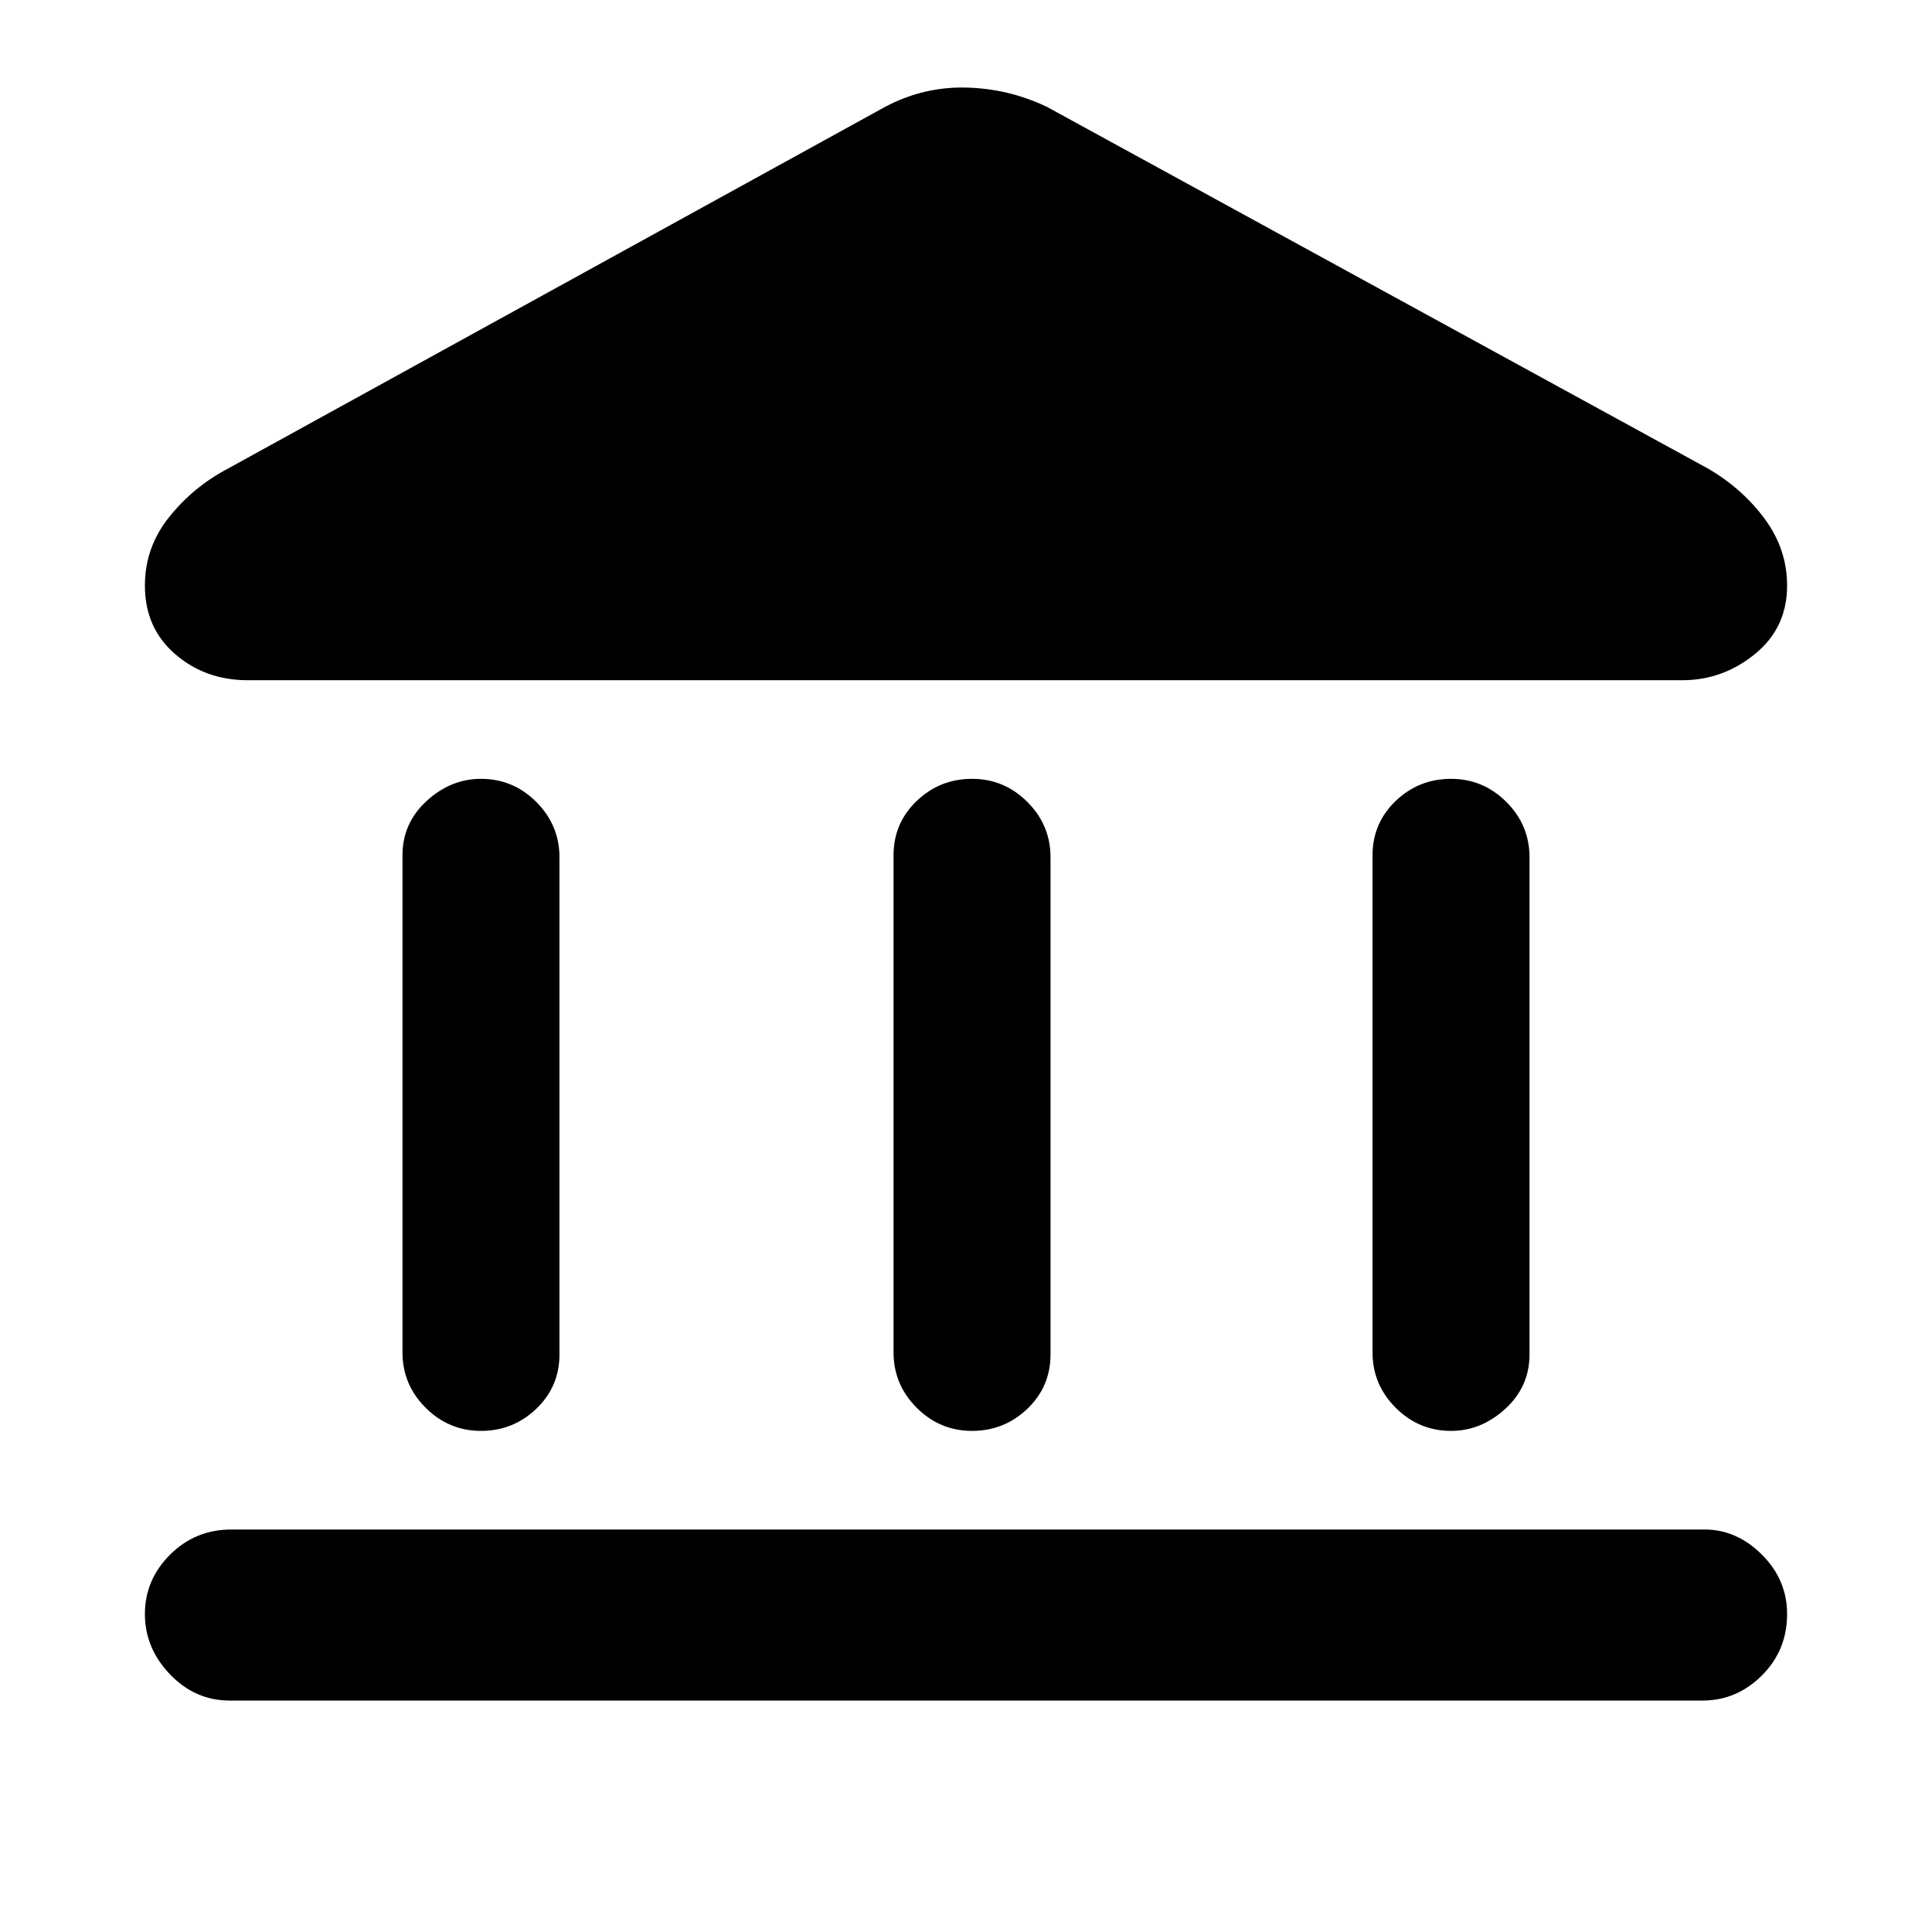<svg xmlns="http://www.w3.org/2000/svg" height="40" width="40"><path d="M9.958 29.625q-.666 0-1.146-.479-.479-.479-.479-1.146V17.708q0-.666.5-1.125.5-.458 1.125-.458.667 0 1.146.479.479.479.479 1.146v10.292q0 .666-.479 1.125-.479.458-1.146.458Zm10.167 0q-.667 0-1.146-.479Q18.5 28.667 18.5 28V17.708q0-.666.479-1.125.479-.458 1.146-.458.667 0 1.146.479.479.479.479 1.146v10.292q0 .666-.479 1.125-.479.458-1.146.458ZM4.75 35.208q-.708 0-1.229-.541Q3 34.125 3 33.417q0-.709.521-1.229.521-.521 1.271-.521h30.5q.666 0 1.187.521.521.52.521 1.229 0 .75-.521 1.271-.521.52-1.229.52Zm25.292-5.583q-.667 0-1.146-.479-.479-.479-.479-1.146V17.708q0-.666.479-1.125.479-.458 1.146-.458.666 0 1.146.479.479.479.479 1.146v10.292q0 .666-.5 1.125-.5.458-1.125.458ZM21.667 2.208l13.708 7.5q.708.417 1.167 1.042.458.625.458 1.375 0 .875-.667 1.417-.666.541-1.5.541H5.125q-.875 0-1.5-.541Q3 13 3 12.125q0-.792.5-1.417t1.208-1l13.625-7.5q.792-.416 1.667-.395.875.02 1.667.395Z"/></svg>